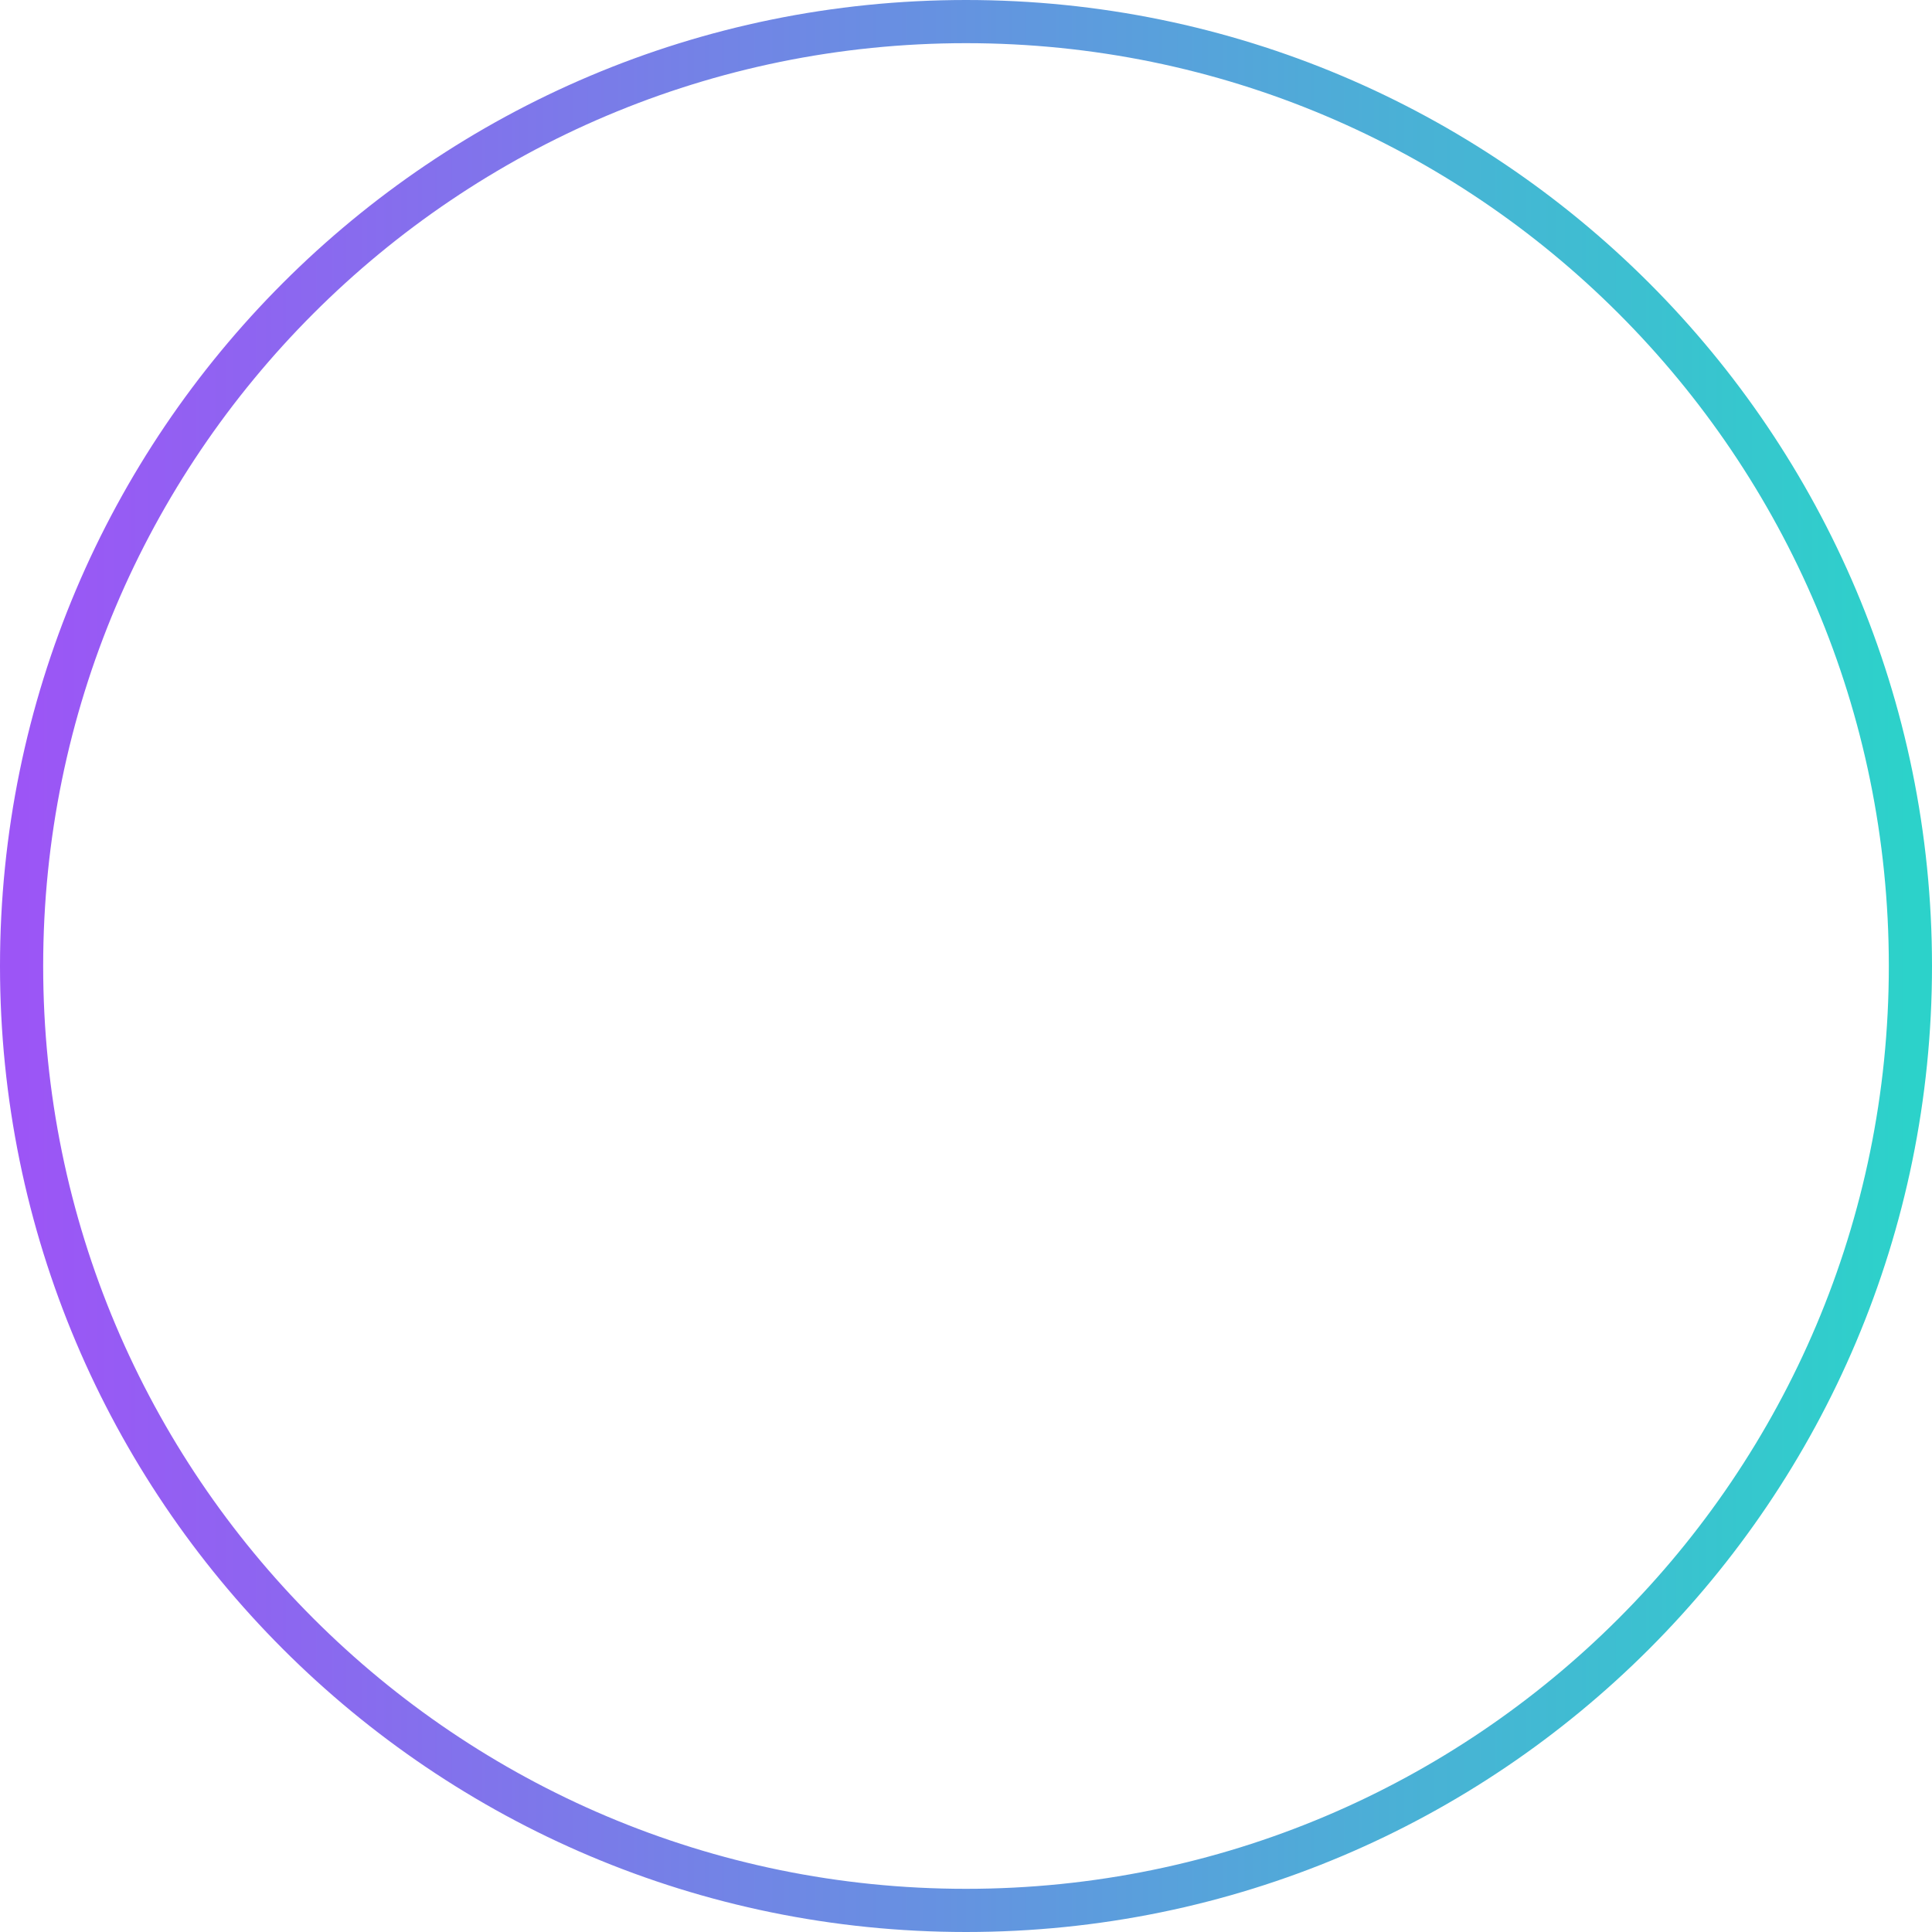<svg width="179" height="179" viewBox="0 0 179 179" fill="none" xmlns="http://www.w3.org/2000/svg">
<path fill-rule="evenodd" clip-rule="evenodd" d="M89.5 177C137.825 177 177 137.825 177 89.5C177 41.175 137.825 2 89.5 2C41.175 2 2 41.175 2 89.5C2 137.825 41.175 177 89.5 177Z" stroke="url(#paint0_linear)" stroke-width="4" stroke-linejoin="round"/>
<defs>
<linearGradient id="paint0_linear" x1="2" y1="87.909" x2="177" y2="87.909" gradientUnits="userSpaceOnUse">
<stop stop-color="#9C55F6"/>
<stop offset="1" stop-color="#2CD2CA"/>
</linearGradient>
</defs>
</svg>
